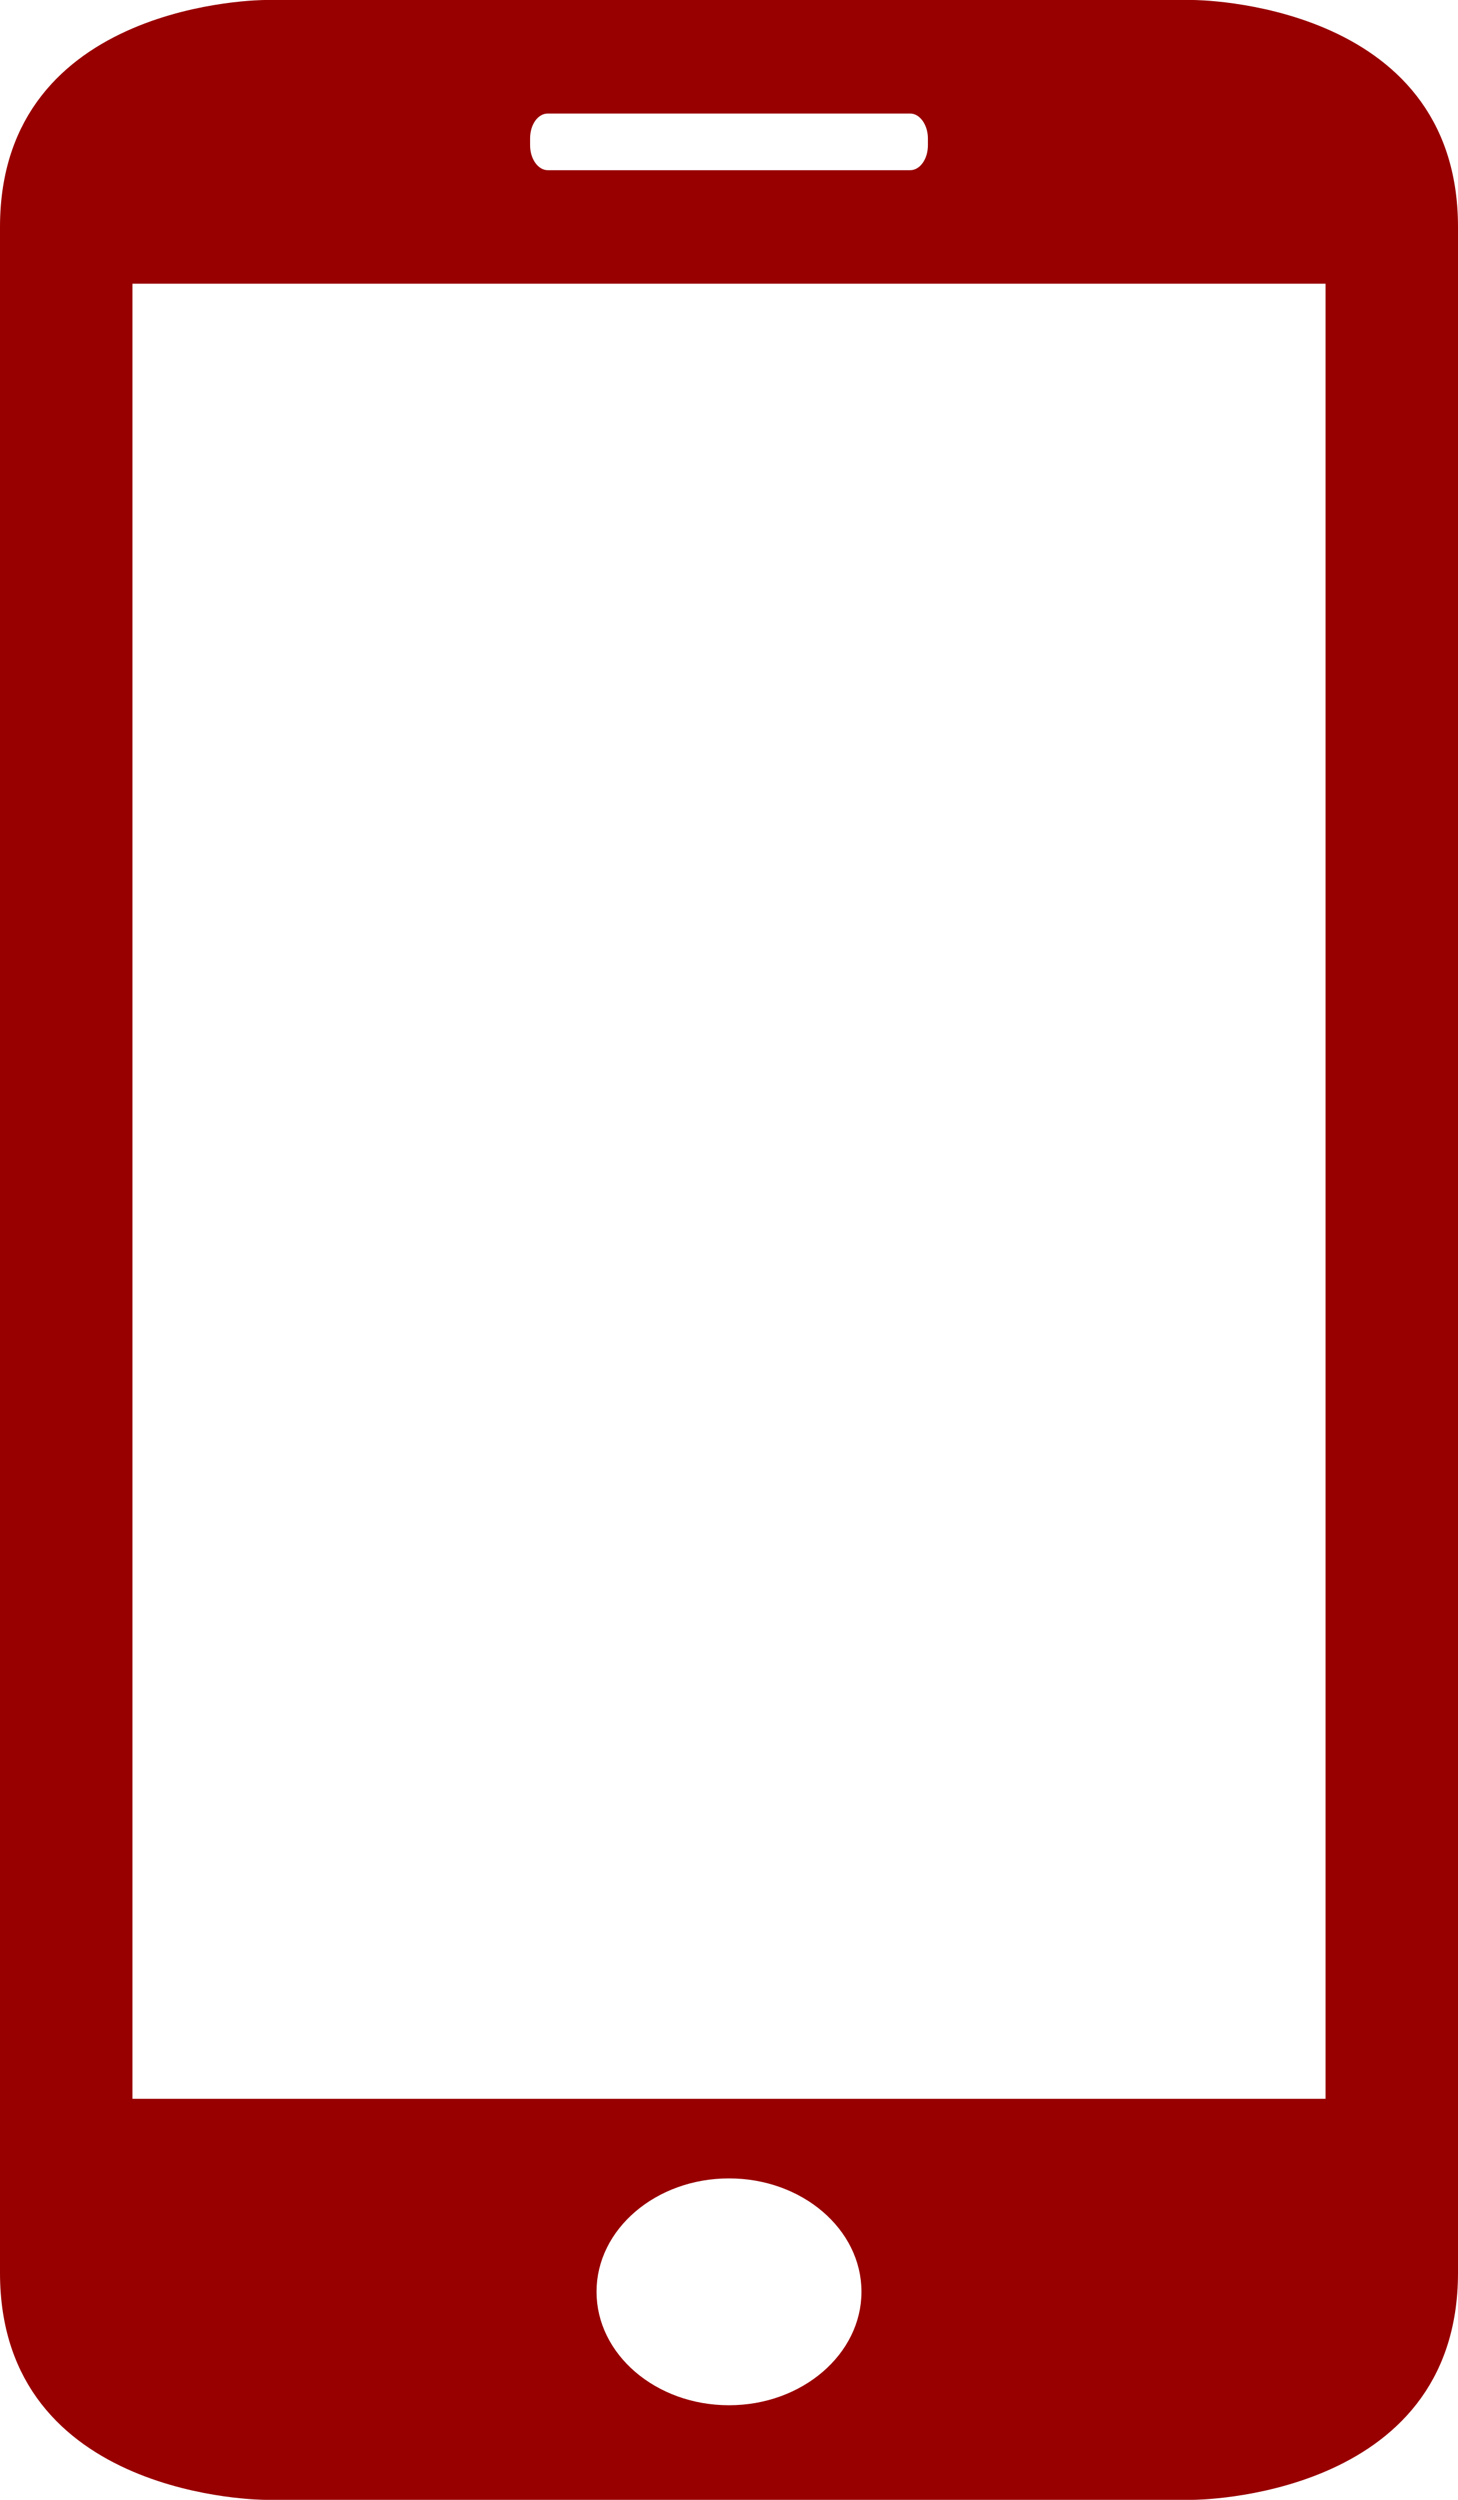 <svg width="7" height="12" fill="none" xmlns="http://www.w3.org/2000/svg"><path d="M5.727 12S7 12 7 10.91V1.09C7 0 5.727 0 5.727 0H1.273S0 0 0 1.09v9.82C0 12 1.273 12 1.273 12h4.454zM3.5 11.546c-.351 0-.636-.244-.636-.545 0-.3.285-.544.636-.544.351 0 .636.244.636.544 0 .3-.285.545-.636.545zM2.545.665c0-.068.038-.12.085-.12h1.74c.046 0 .085.054.085.12v.032c0 .068-.039.12-.085.12H2.63c-.046 0-.085-.053-.085-.12V.665zm-1.909.697h5.728v8.713H.636V1.362z" fill="#980000"/></svg>